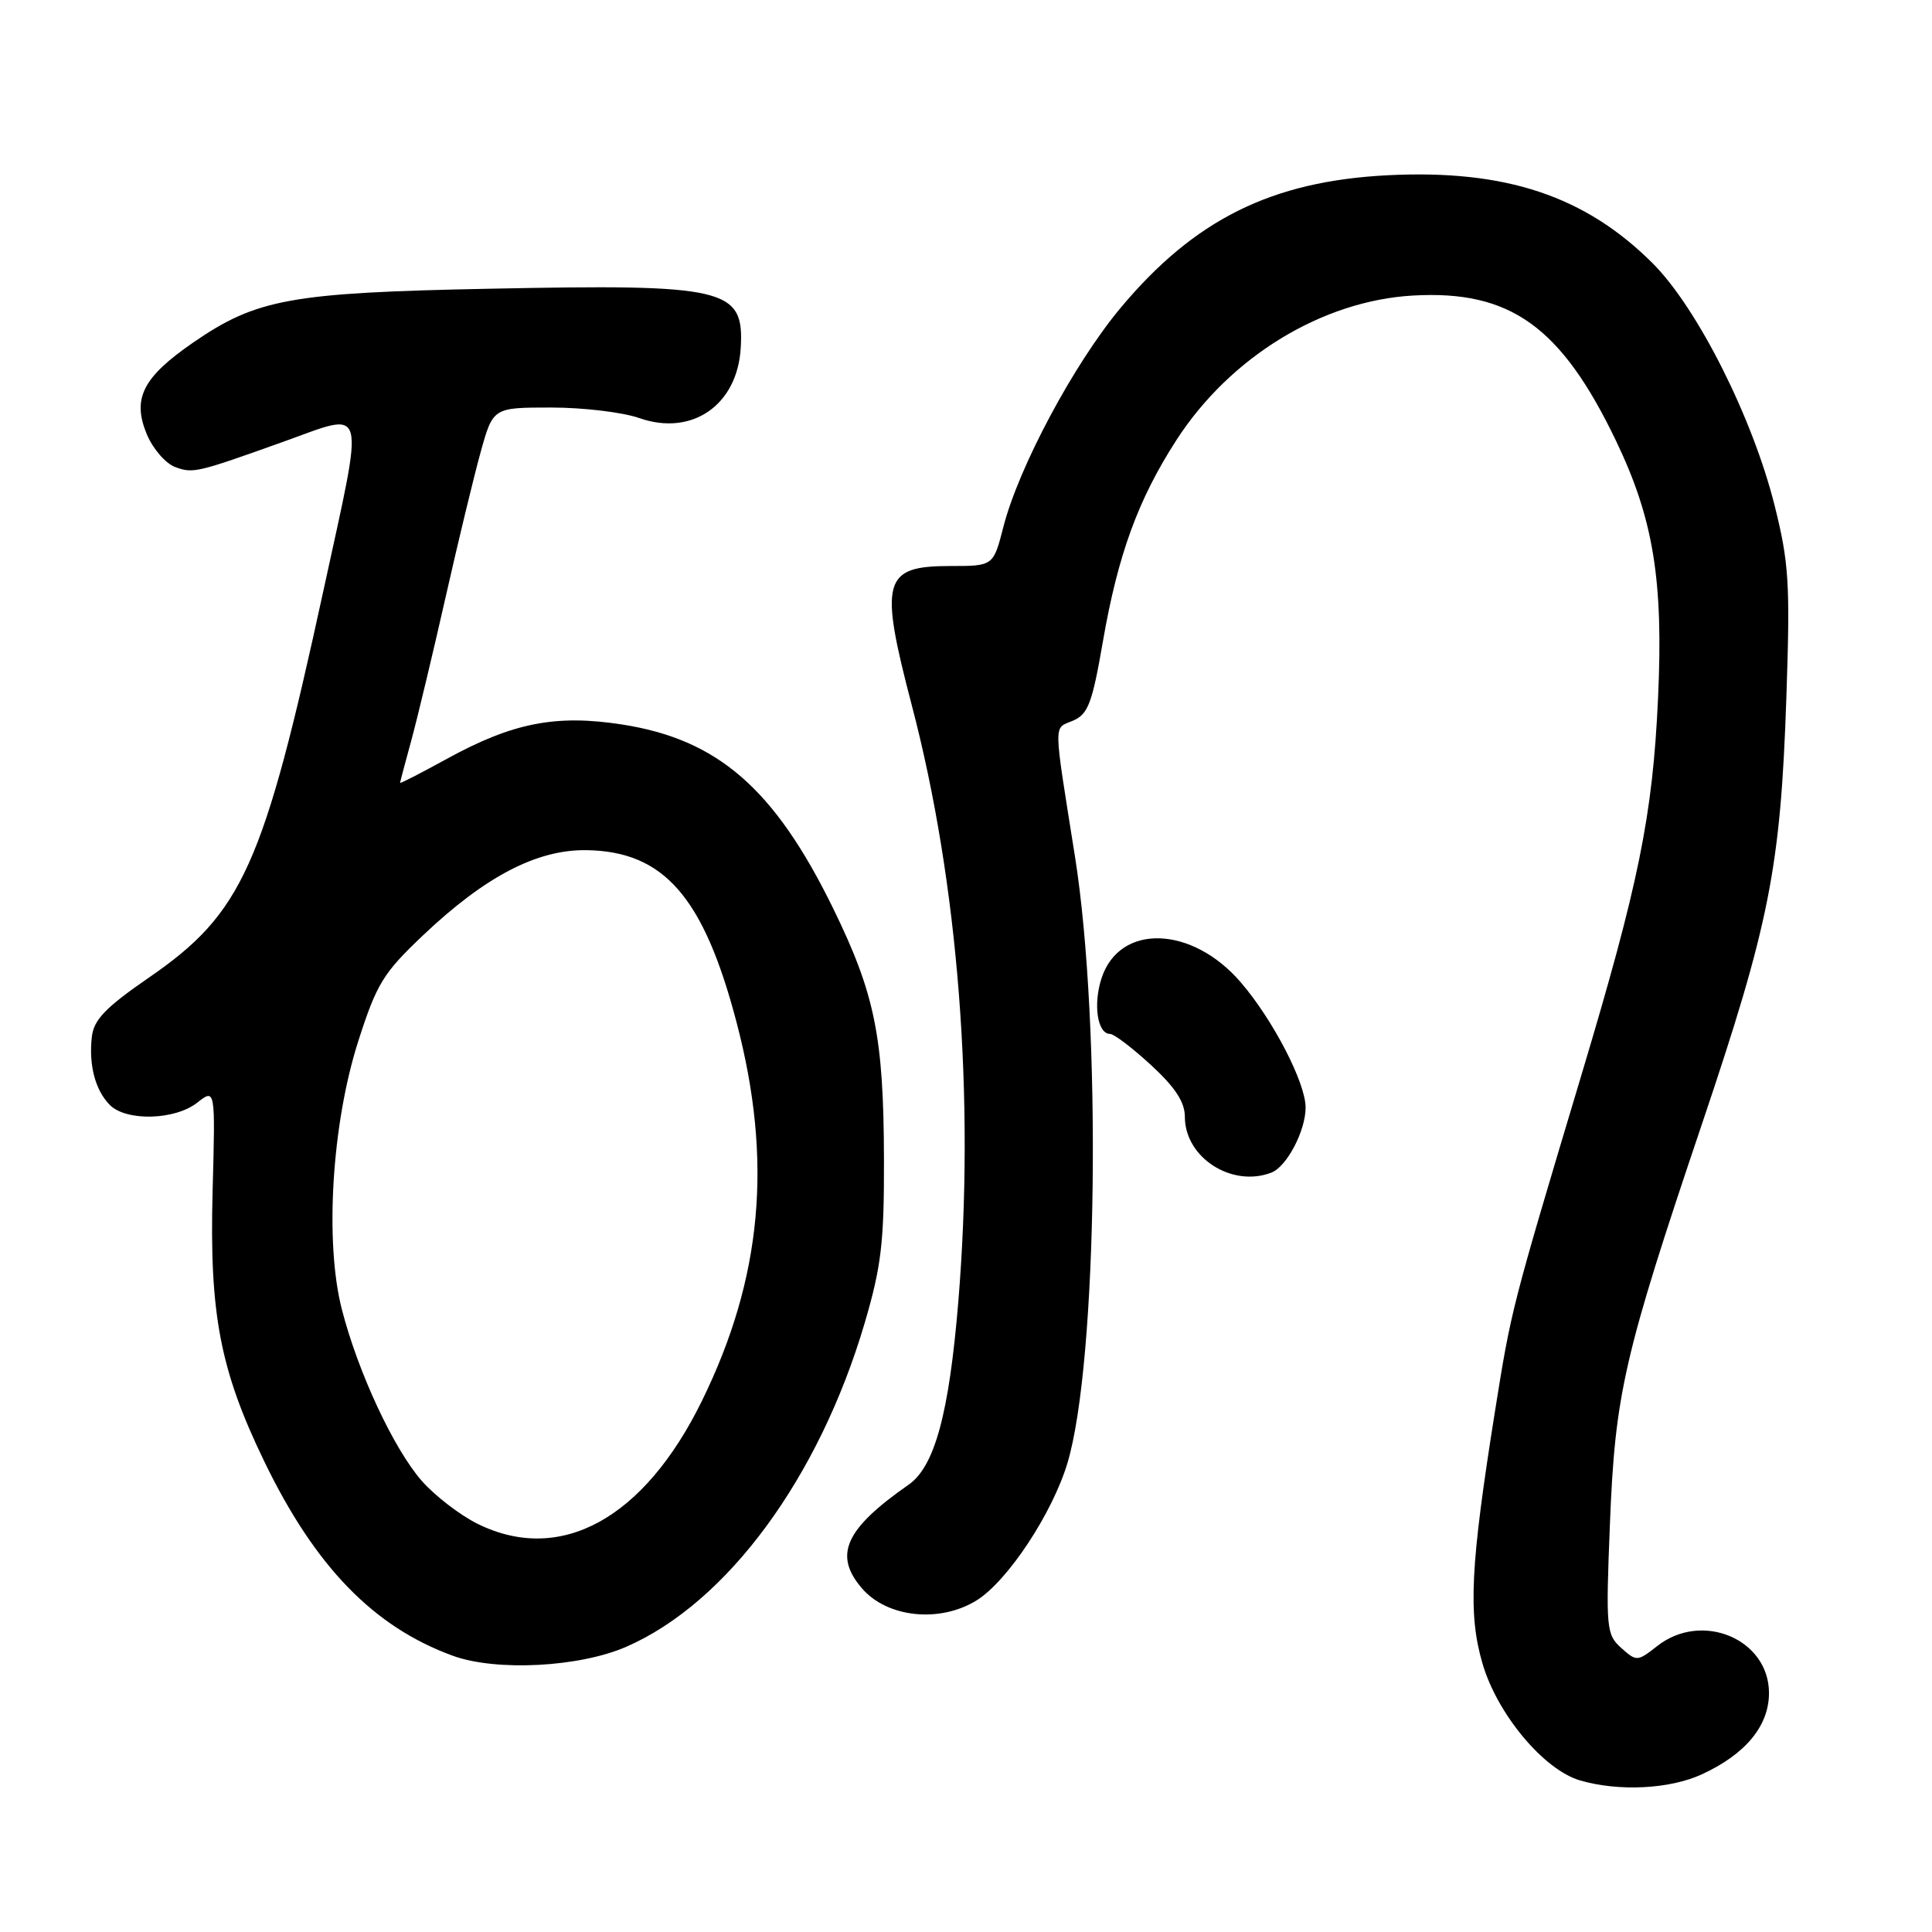 <?xml version="1.0" encoding="UTF-8" standalone="no"?>
<!DOCTYPE svg PUBLIC "-//W3C//DTD SVG 1.1//EN" "http://www.w3.org/Graphics/SVG/1.1/DTD/svg11.dtd" >
<svg xmlns="http://www.w3.org/2000/svg" xmlns:xlink="http://www.w3.org/1999/xlink" version="1.1" viewBox="0 0 256 256">
 <g >
 <path fill="currentColor"
d=" M 225.50 235.11 C 231.30 232.44 234.40 228.68 234.40 224.34 C 234.40 217.19 225.51 213.45 219.59 218.11 C 216.96 220.17 216.86 220.18 214.82 218.36 C 212.85 216.59 212.77 215.80 213.32 202.00 C 214.00 184.69 215.16 179.65 225.49 149.02 C 234.47 122.39 235.93 115.04 236.70 92.50 C 237.22 77.30 237.05 74.60 235.15 67.00 C 232.24 55.36 224.93 40.84 219.00 34.90 C 210.04 25.95 199.49 22.44 183.90 23.22 C 168.48 24.00 158.25 29.09 148.44 40.85 C 142.29 48.23 134.98 61.90 132.95 69.83 C 131.62 75.00 131.62 75.00 125.93 75.00 C 116.99 75.00 116.47 76.87 120.83 93.50 C 127.00 117.06 129.21 145.43 126.98 172.50 C 125.76 187.29 123.85 194.31 120.41 196.72 C 111.96 202.61 110.42 206.05 114.21 210.46 C 117.55 214.35 124.51 215.08 129.39 212.07 C 133.50 209.53 139.45 200.52 141.45 193.84 C 145.45 180.43 146.00 135.92 142.44 113.50 C 139.54 95.21 139.56 96.61 142.16 95.50 C 144.18 94.64 144.72 93.21 146.14 85.00 C 148.13 73.50 150.82 66.14 155.89 58.30 C 163.01 47.28 175.20 39.84 187.24 39.16 C 200.12 38.43 206.86 43.26 214.14 58.43 C 219.09 68.75 220.42 76.90 219.70 92.50 C 218.98 108.13 217.16 117.05 209.53 142.50 C 200.25 173.46 200.25 173.49 198.09 187.02 C 194.84 207.43 194.52 213.83 196.43 220.40 C 198.38 227.12 204.56 234.52 209.38 235.92 C 214.52 237.41 221.25 237.07 225.50 235.11 Z  M 83.00 218.20 C 96.35 212.37 108.53 195.82 114.58 175.29 C 116.78 167.79 117.16 164.61 117.13 153.64 C 117.09 137.35 115.94 131.71 110.38 120.33 C 102.63 104.51 95.13 97.97 82.43 96.00 C 73.68 94.64 67.95 95.76 59.25 100.53 C 55.81 102.42 53.01 103.86 53.01 103.73 C 53.02 103.60 53.70 101.03 54.53 98.00 C 55.35 94.97 57.38 86.49 59.04 79.15 C 60.70 71.80 62.79 63.14 63.69 59.90 C 65.33 54.00 65.33 54.00 73.04 54.00 C 77.28 54.00 82.52 54.63 84.69 55.39 C 91.67 57.85 97.70 53.70 98.15 46.12 C 98.62 38.17 96.28 37.62 64.78 38.26 C 38.52 38.78 33.99 39.61 25.61 45.38 C 18.90 50.00 17.48 52.82 19.46 57.56 C 20.26 59.47 21.94 61.41 23.20 61.88 C 25.58 62.76 26.04 62.65 37.50 58.55 C 48.77 54.52 48.35 52.98 42.88 78.14 C 34.92 114.78 32.13 120.99 19.77 129.51 C 13.99 133.49 12.43 135.11 12.17 137.38 C 11.74 141.14 12.63 144.49 14.57 146.43 C 16.75 148.60 23.19 148.43 26.13 146.11 C 28.54 144.22 28.54 144.22 28.17 157.86 C 27.74 174.11 29.16 181.53 35.00 193.61 C 41.75 207.58 49.50 215.57 60.01 219.40 C 65.76 221.49 76.78 220.92 83.00 218.20 Z  M 168.46 155.38 C 170.50 154.60 173.00 149.84 173.00 146.75 C 173.00 143.49 168.71 135.18 164.44 130.20 C 157.97 122.64 148.37 122.32 145.97 129.59 C 144.82 133.08 145.41 137.00 147.09 137.00 C 147.61 137.00 150.06 138.86 152.52 141.13 C 155.72 144.08 157.00 146.03 157.00 147.98 C 157.00 153.38 163.21 157.39 168.46 155.38 Z  M 63.27 201.91 C 60.94 200.75 57.63 198.20 55.90 196.24 C 52.18 192.00 47.45 181.86 45.30 173.51 C 43.01 164.61 43.96 148.95 47.46 138.00 C 49.91 130.35 50.77 128.94 56.07 123.92 C 64.29 116.13 71.13 112.57 77.67 112.65 C 87.97 112.79 93.24 118.82 97.61 135.51 C 102.41 153.82 100.99 169.34 93.02 185.60 C 85.35 201.26 74.26 207.34 63.27 201.91 Z "/>
</g>
</svg>